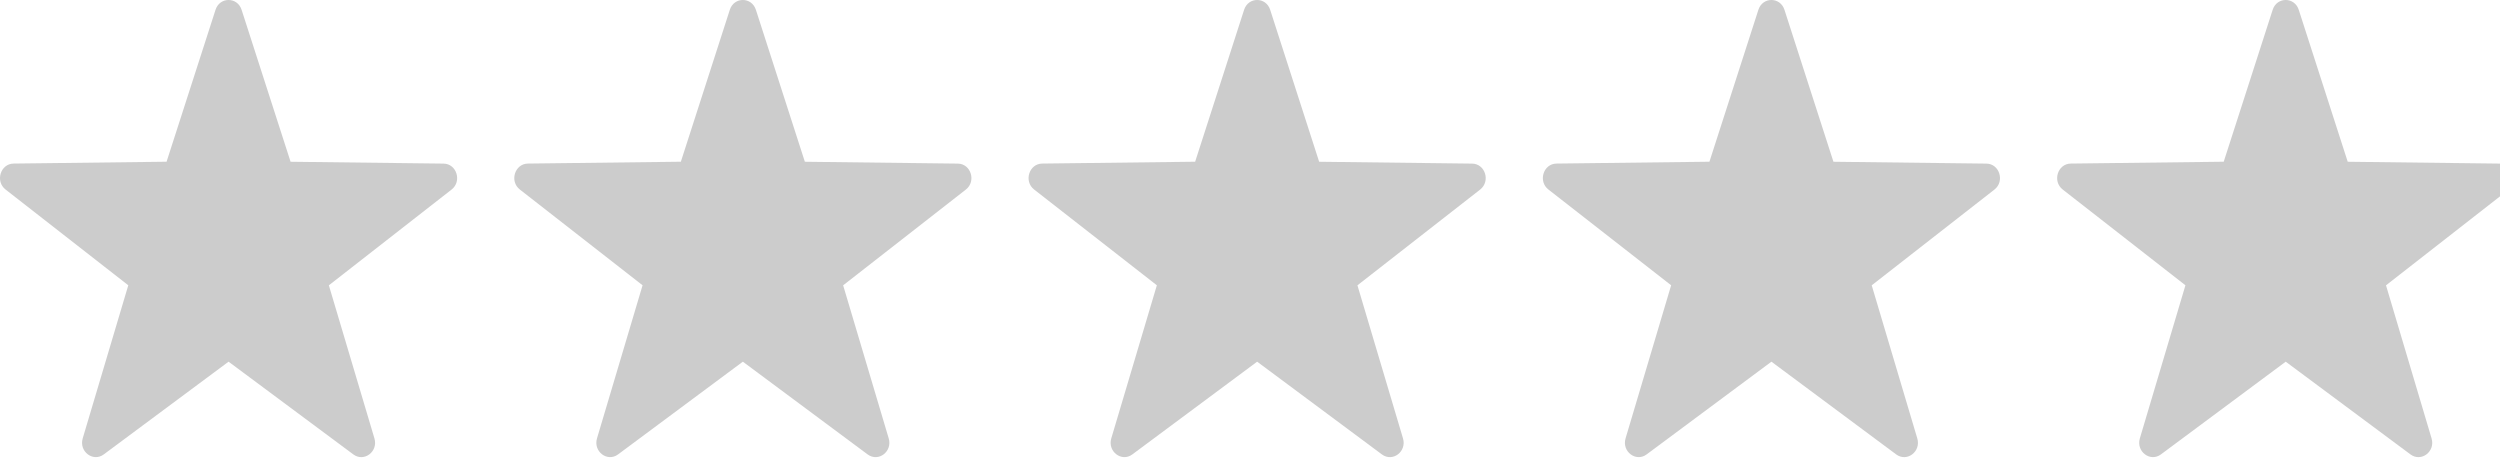 <?xml version="1.0" encoding="UTF-8"?>
<svg width="70px" height="13px" viewBox="0 0 70 13" version="1.1" xmlns="http://www.w3.org/2000/svg" xmlns:xlink="http://www.w3.org/1999/xlink">
    <!-- Generator: Sketch 48.2 (47327) - http://www.bohemiancoding.com/sketch -->
    <title>Stars</title>
    <desc>Created with Sketch.</desc>
    <defs></defs>
    <g id="Desktop" stroke="none" stroke-width="1" fill="none" fill-rule="evenodd" transform="translate(-458, -477)" opacity="0.2">
        <g id="Design" transform="translate(304, 100)" fill="#000000" fill-rule="nonzero">
            <g id="pf_panel" transform="translate(60, 312)">
                <g id="Overrides/Stars/3-Stars" transform="translate(94, 65)">
                    <g id="Overrides/Stars/States/Active">
                        <path d="M6.765,0.275 L8.136,4.529 L12.419,4.581 C12.787,4.585 12.94,5.078 12.644,5.308 L9.208,7.989 L10.484,12.275 C10.594,12.643 10.195,12.947 9.894,12.724 L6.4,10.127 L2.906,12.723 C2.606,12.947 2.206,12.642 2.316,12.274 L3.592,7.988 L0.156,5.307 C-0.14,5.077 0.013,4.585 0.381,4.58 L4.664,4.528 L6.035,0.274 C6.153,-0.092 6.647,-0.092 6.765,0.275 Z" id="Star"></path>
                    </g>
                    <g id="Overrides/Stars/States/Active" transform="translate(14.4, 0)">
                        <path d="M6.765,0.275 L8.136,4.529 L12.419,4.581 C12.787,4.585 12.94,5.078 12.644,5.308 L9.208,7.989 L10.484,12.275 C10.594,12.643 10.195,12.947 9.894,12.724 L6.4,10.127 L2.906,12.723 C2.606,12.947 2.206,12.642 2.316,12.274 L3.592,7.988 L0.156,5.307 C-0.14,5.077 0.013,4.585 0.381,4.58 L4.664,4.528 L6.035,0.274 C6.153,-0.092 6.647,-0.092 6.765,0.275 Z" id="Star"></path>
                    </g>
                    <g id="Overrides/Stars/States/Active" transform="translate(28.8, 0)">
                        <path d="M6.765,0.275 L8.136,4.529 L12.419,4.581 C12.787,4.585 12.94,5.078 12.644,5.308 L9.208,7.989 L10.484,12.275 C10.594,12.643 10.195,12.947 9.894,12.724 L6.4,10.127 L2.906,12.723 C2.606,12.947 2.206,12.642 2.316,12.274 L3.592,7.988 L0.156,5.307 C-0.14,5.077 0.013,4.585 0.381,4.58 L4.664,4.528 L6.035,0.274 C6.153,-0.092 6.647,-0.092 6.765,0.275 Z" id="Star"></path>
                    </g>
                    <g id="Overrides/Stars/States/Active" transform="translate(43.2, 0)">
                        <path d="M6.765,0.275 L8.136,4.529 L12.419,4.581 C12.787,4.585 12.94,5.078 12.644,5.308 L9.208,7.989 L10.484,12.275 C10.594,12.643 10.195,12.947 9.894,12.724 L6.4,10.127 L2.906,12.723 C2.606,12.947 2.206,12.642 2.316,12.274 L3.592,7.988 L0.156,5.307 C-0.14,5.077 0.013,4.585 0.381,4.58 L4.664,4.528 L6.035,0.274 C6.153,-0.092 6.647,-0.092 6.765,0.275 Z" id="Star"></path>
                    </g>
                    <g id="Overrides/Stars/States/Active" transform="translate(57.6, 0)">
                        <path d="M6.765,0.275 L8.136,4.529 L12.419,4.581 C12.787,4.585 12.94,5.078 12.644,5.308 L9.208,7.989 L10.484,12.275 C10.594,12.643 10.195,12.947 9.894,12.724 L6.4,10.127 L2.906,12.723 C2.606,12.947 2.206,12.642 2.316,12.274 L3.592,7.988 L0.156,5.307 C-0.14,5.077 0.013,4.585 0.381,4.58 L4.664,4.528 L6.035,0.274 C6.153,-0.092 6.647,-0.092 6.765,0.275 Z" id="Star"></path>
                    </g>
                </g>
            </g>
        </g>
    </g>
</svg>